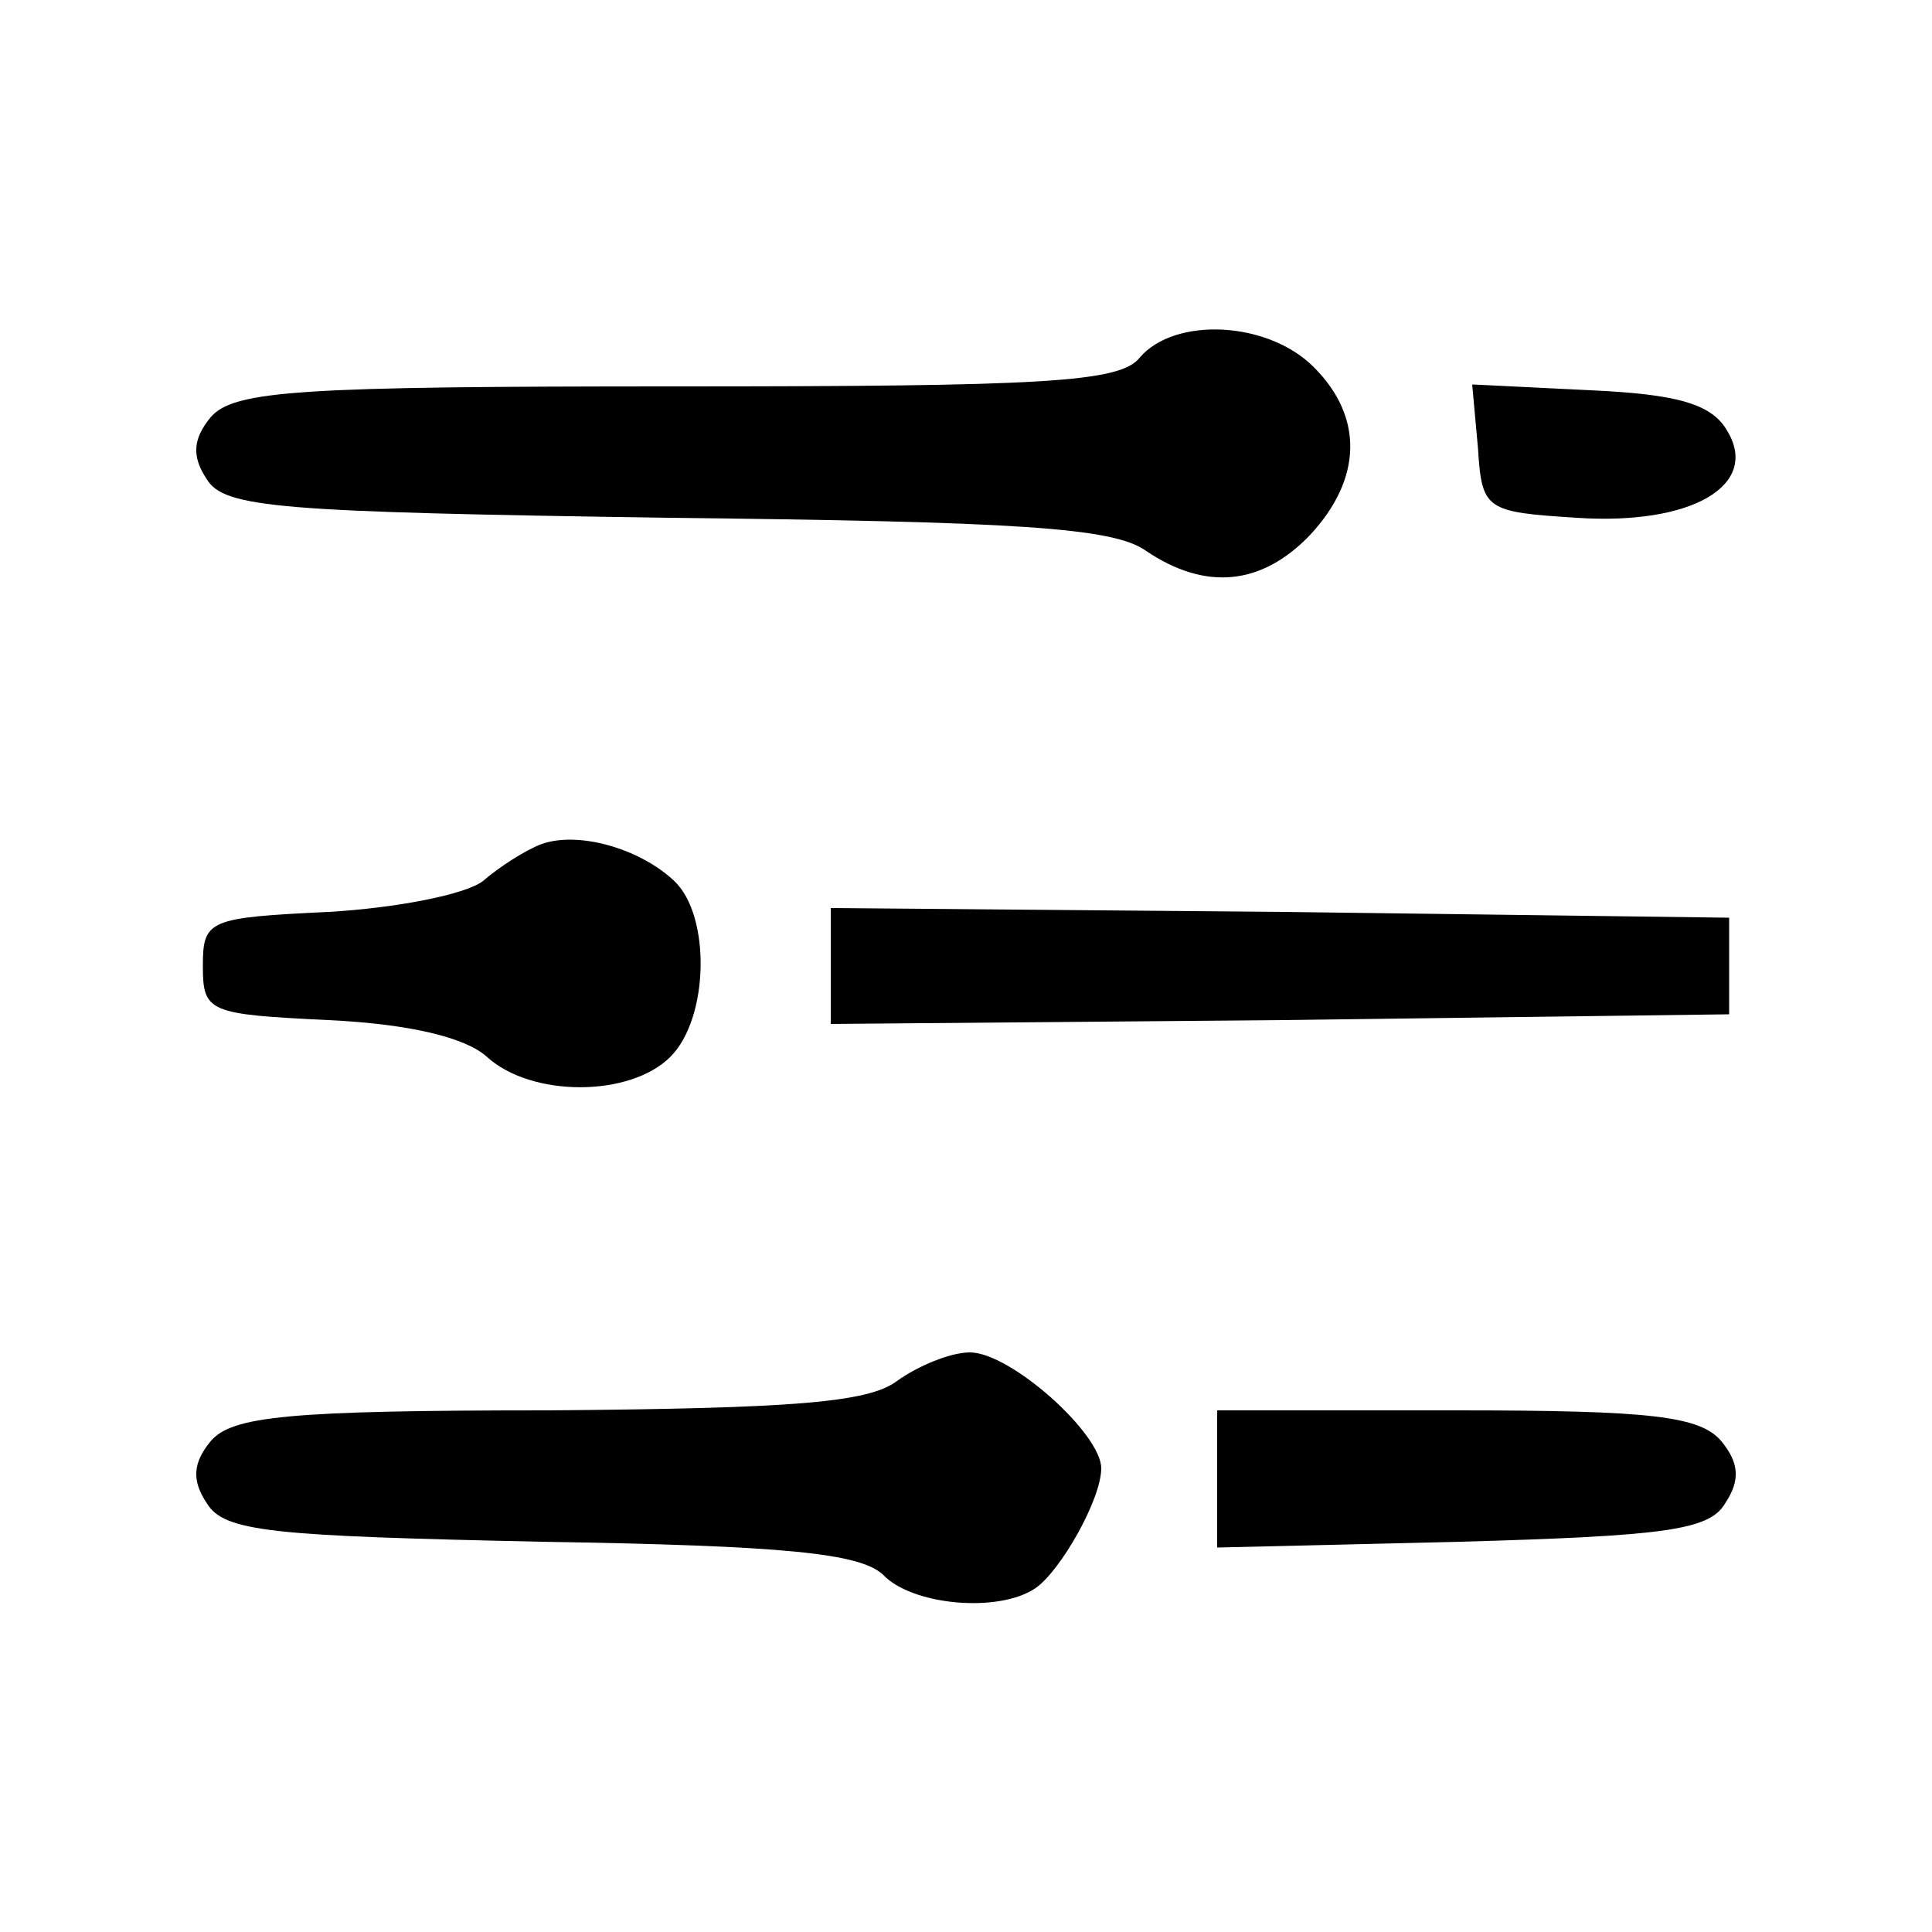 <?xml version="1.0" standalone="no"?>
<!DOCTYPE svg PUBLIC "-//W3C//DTD SVG 20010904//EN"
 "http://www.w3.org/TR/2001/REC-SVG-20010904/DTD/svg10.dtd">
<svg version="1.0" xmlns="http://www.w3.org/2000/svg"
 width="100pt" height="100pt" viewBox="0 0 100 100"
 preserveAspectRatio="xMidYMid meet">

<g transform="translate(0,100) scale(0.1,-0.1)"
fill="#000000" stroke="none">
<path d="M590 815 c-10 -13 -50 -15 -240 -15 -195 0 -229 -2 -241 -16 -9 -11
-10 -20 -2 -32 9 -15 38 -17 238 -20 181 -2 231 -5 248 -17 31 -21 60 -18 85
8 27 29 28 61 2 87 -24 24 -72 26 -90 5z"/>
<path d="M765 768 c2 -32 4 -33 51 -36 60 -4 95 17 78 45 -8 14 -26 19 -71 21
l-61 3 3 -33z"/>
<path d="M280 563 c-8 -3 -22 -12 -30 -19 -9 -7 -45 -14 -80 -16 -62 -3 -65
-4 -65 -28 0 -24 3 -25 65 -28 42 -2 71 -9 82 -19 23 -21 74 -21 95 0 20 20
21 73 2 91 -18 17 -50 26 -69 19z"/>
<path d="M430 500 l0 -30 233 2 232 3 0 25 0 25 -232 3 -233 2 0 -30z"/>
<path d="M464 285 c-15 -11 -54 -14 -180 -15 -135 0 -164 -3 -175 -16 -9 -11
-10 -20 -2 -32 9 -15 34 -17 173 -20 127 -2 165 -6 177 -17 15 -16 60 -20 79
-7 13 9 34 46 34 62 0 18 -47 60 -68 60 -10 0 -27 -7 -38 -15z"/>
<path d="M630 235 l0 -36 126 3 c106 3 129 6 137 20 8 12 7 21 -2 32 -11 13
-36 16 -137 16 l-124 0 0 -35z"/>
</g>
</svg>
